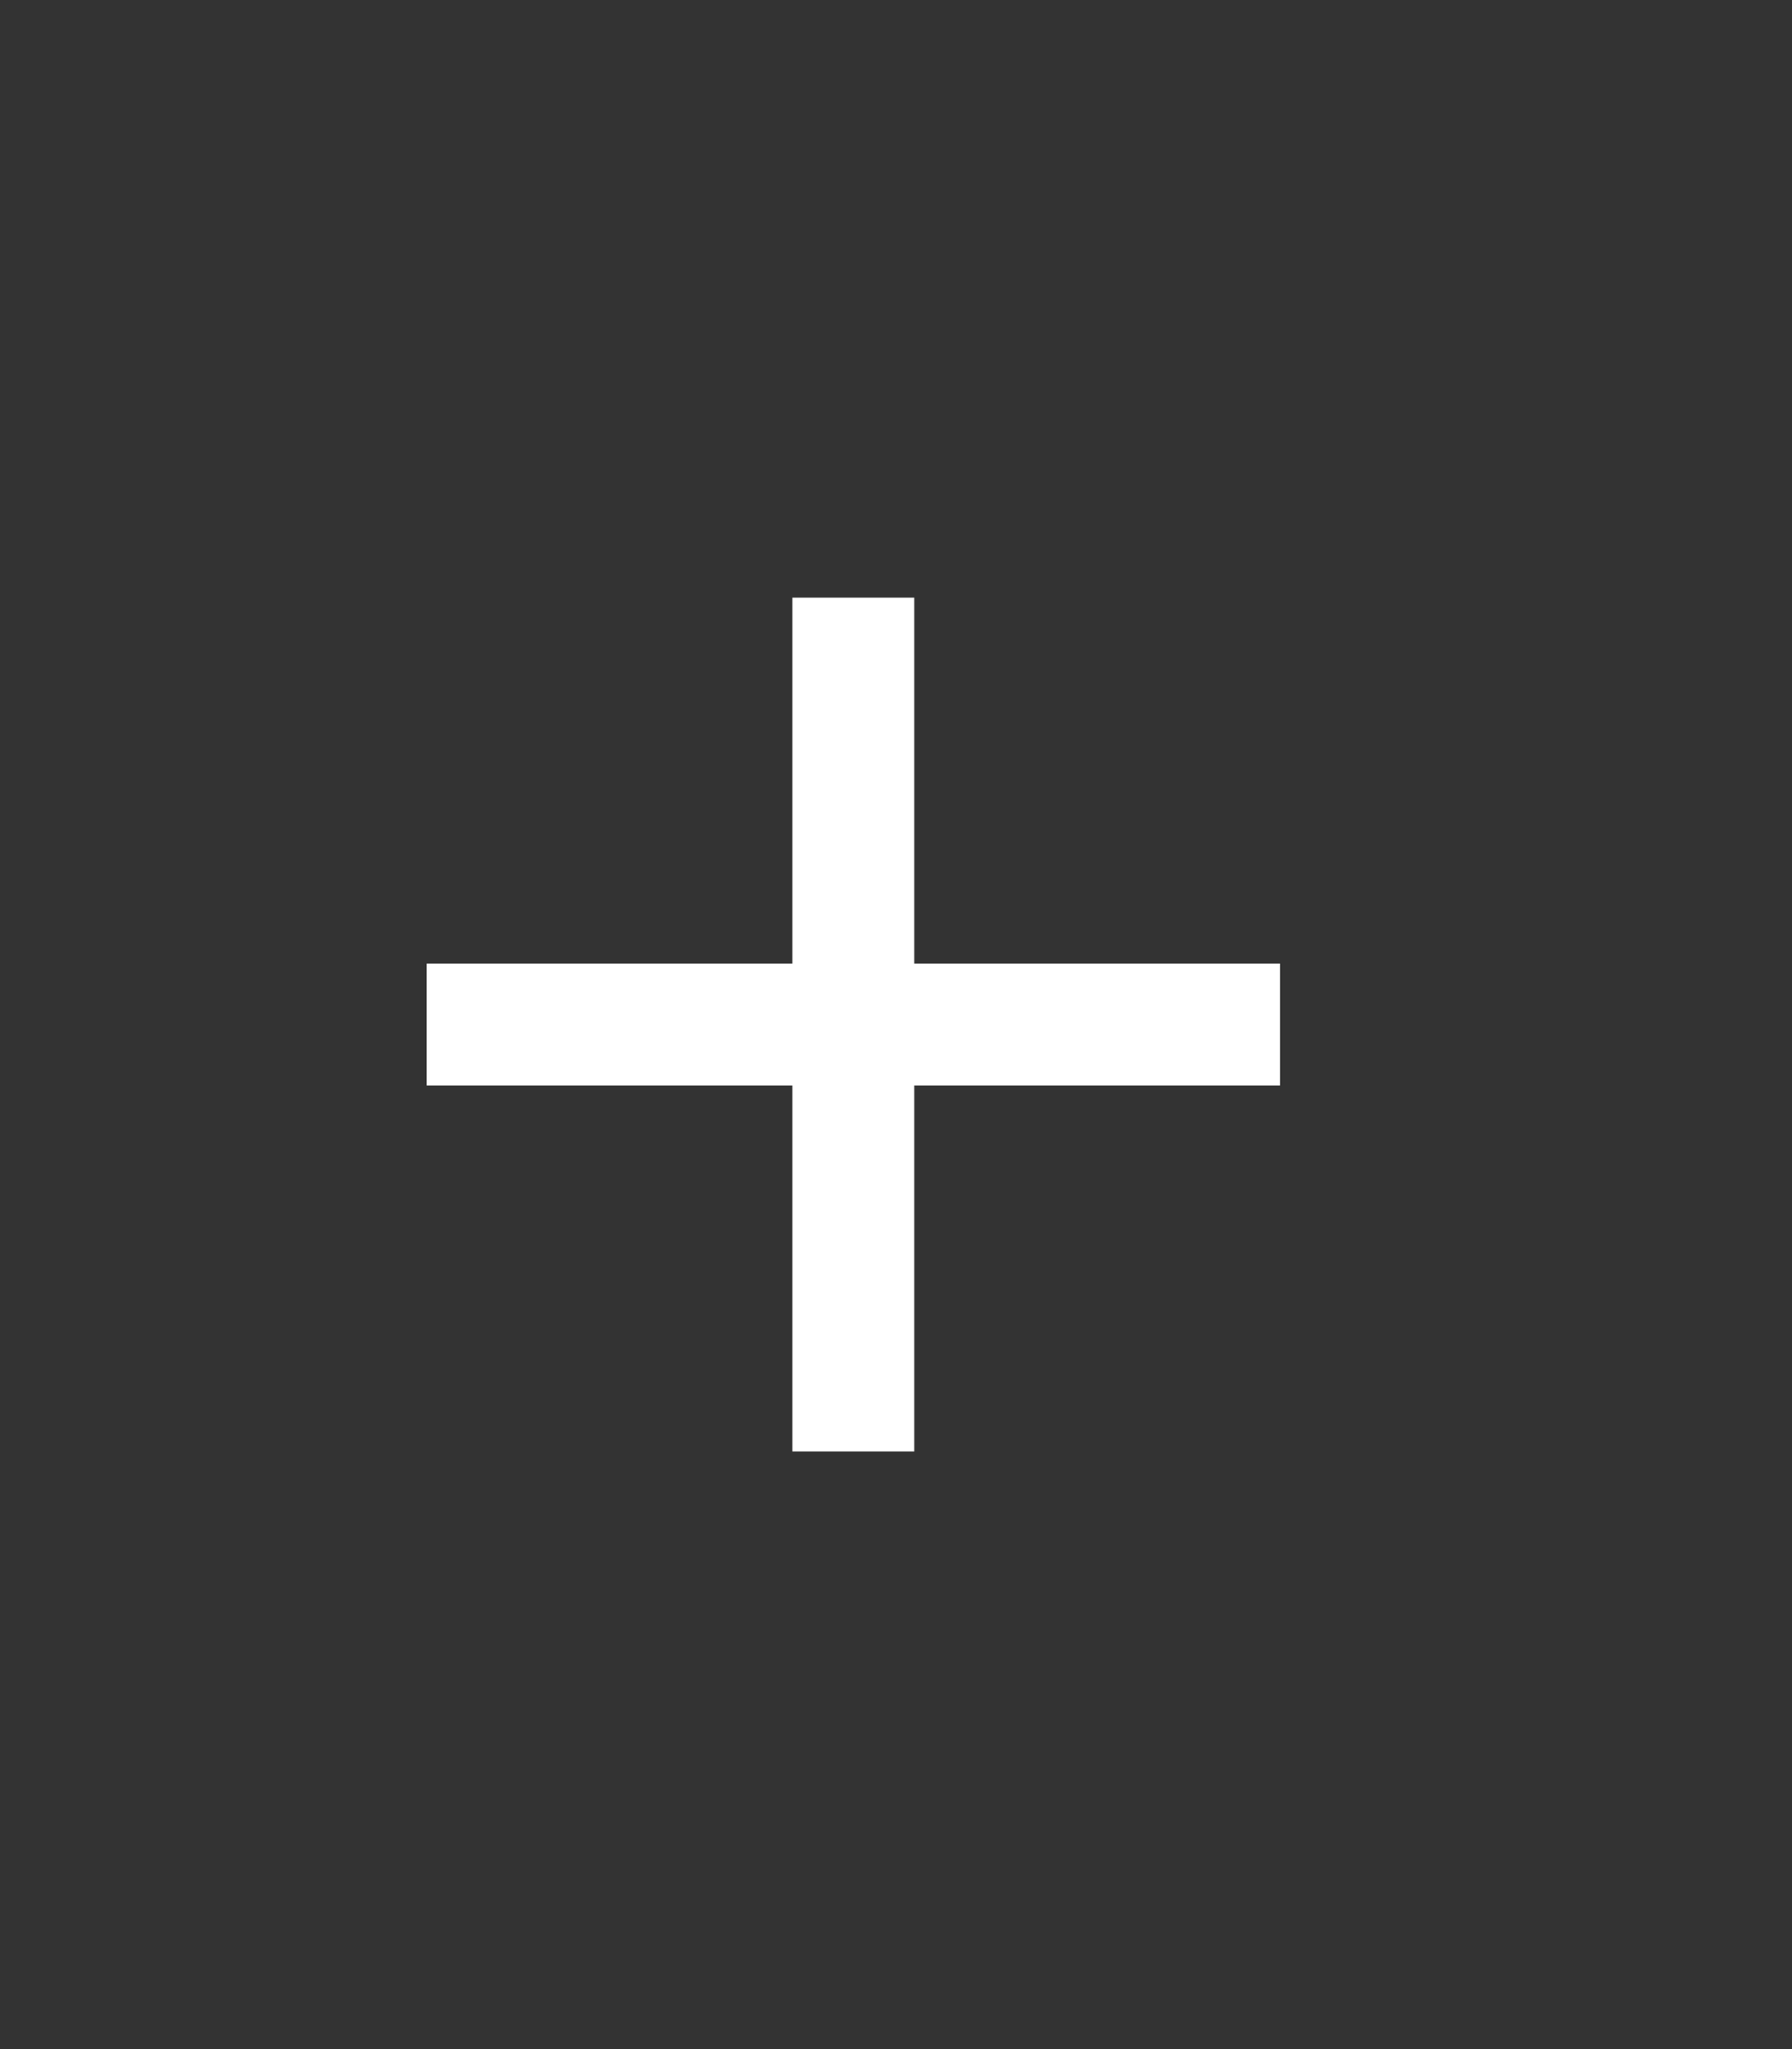 <svg width="21" height="24" viewBox="0 0 21 24" fill="none" xmlns="http://www.w3.org/2000/svg">
<rect x="0" y="0" width="21" height="24" fill="#333333" stroke="none"/>
<path d="M15 12.714H10.714V17H9.286V12.714H5V11.286H9.286V7H10.714V11.286H15V12.714Z" fill="white"/>
</svg>
